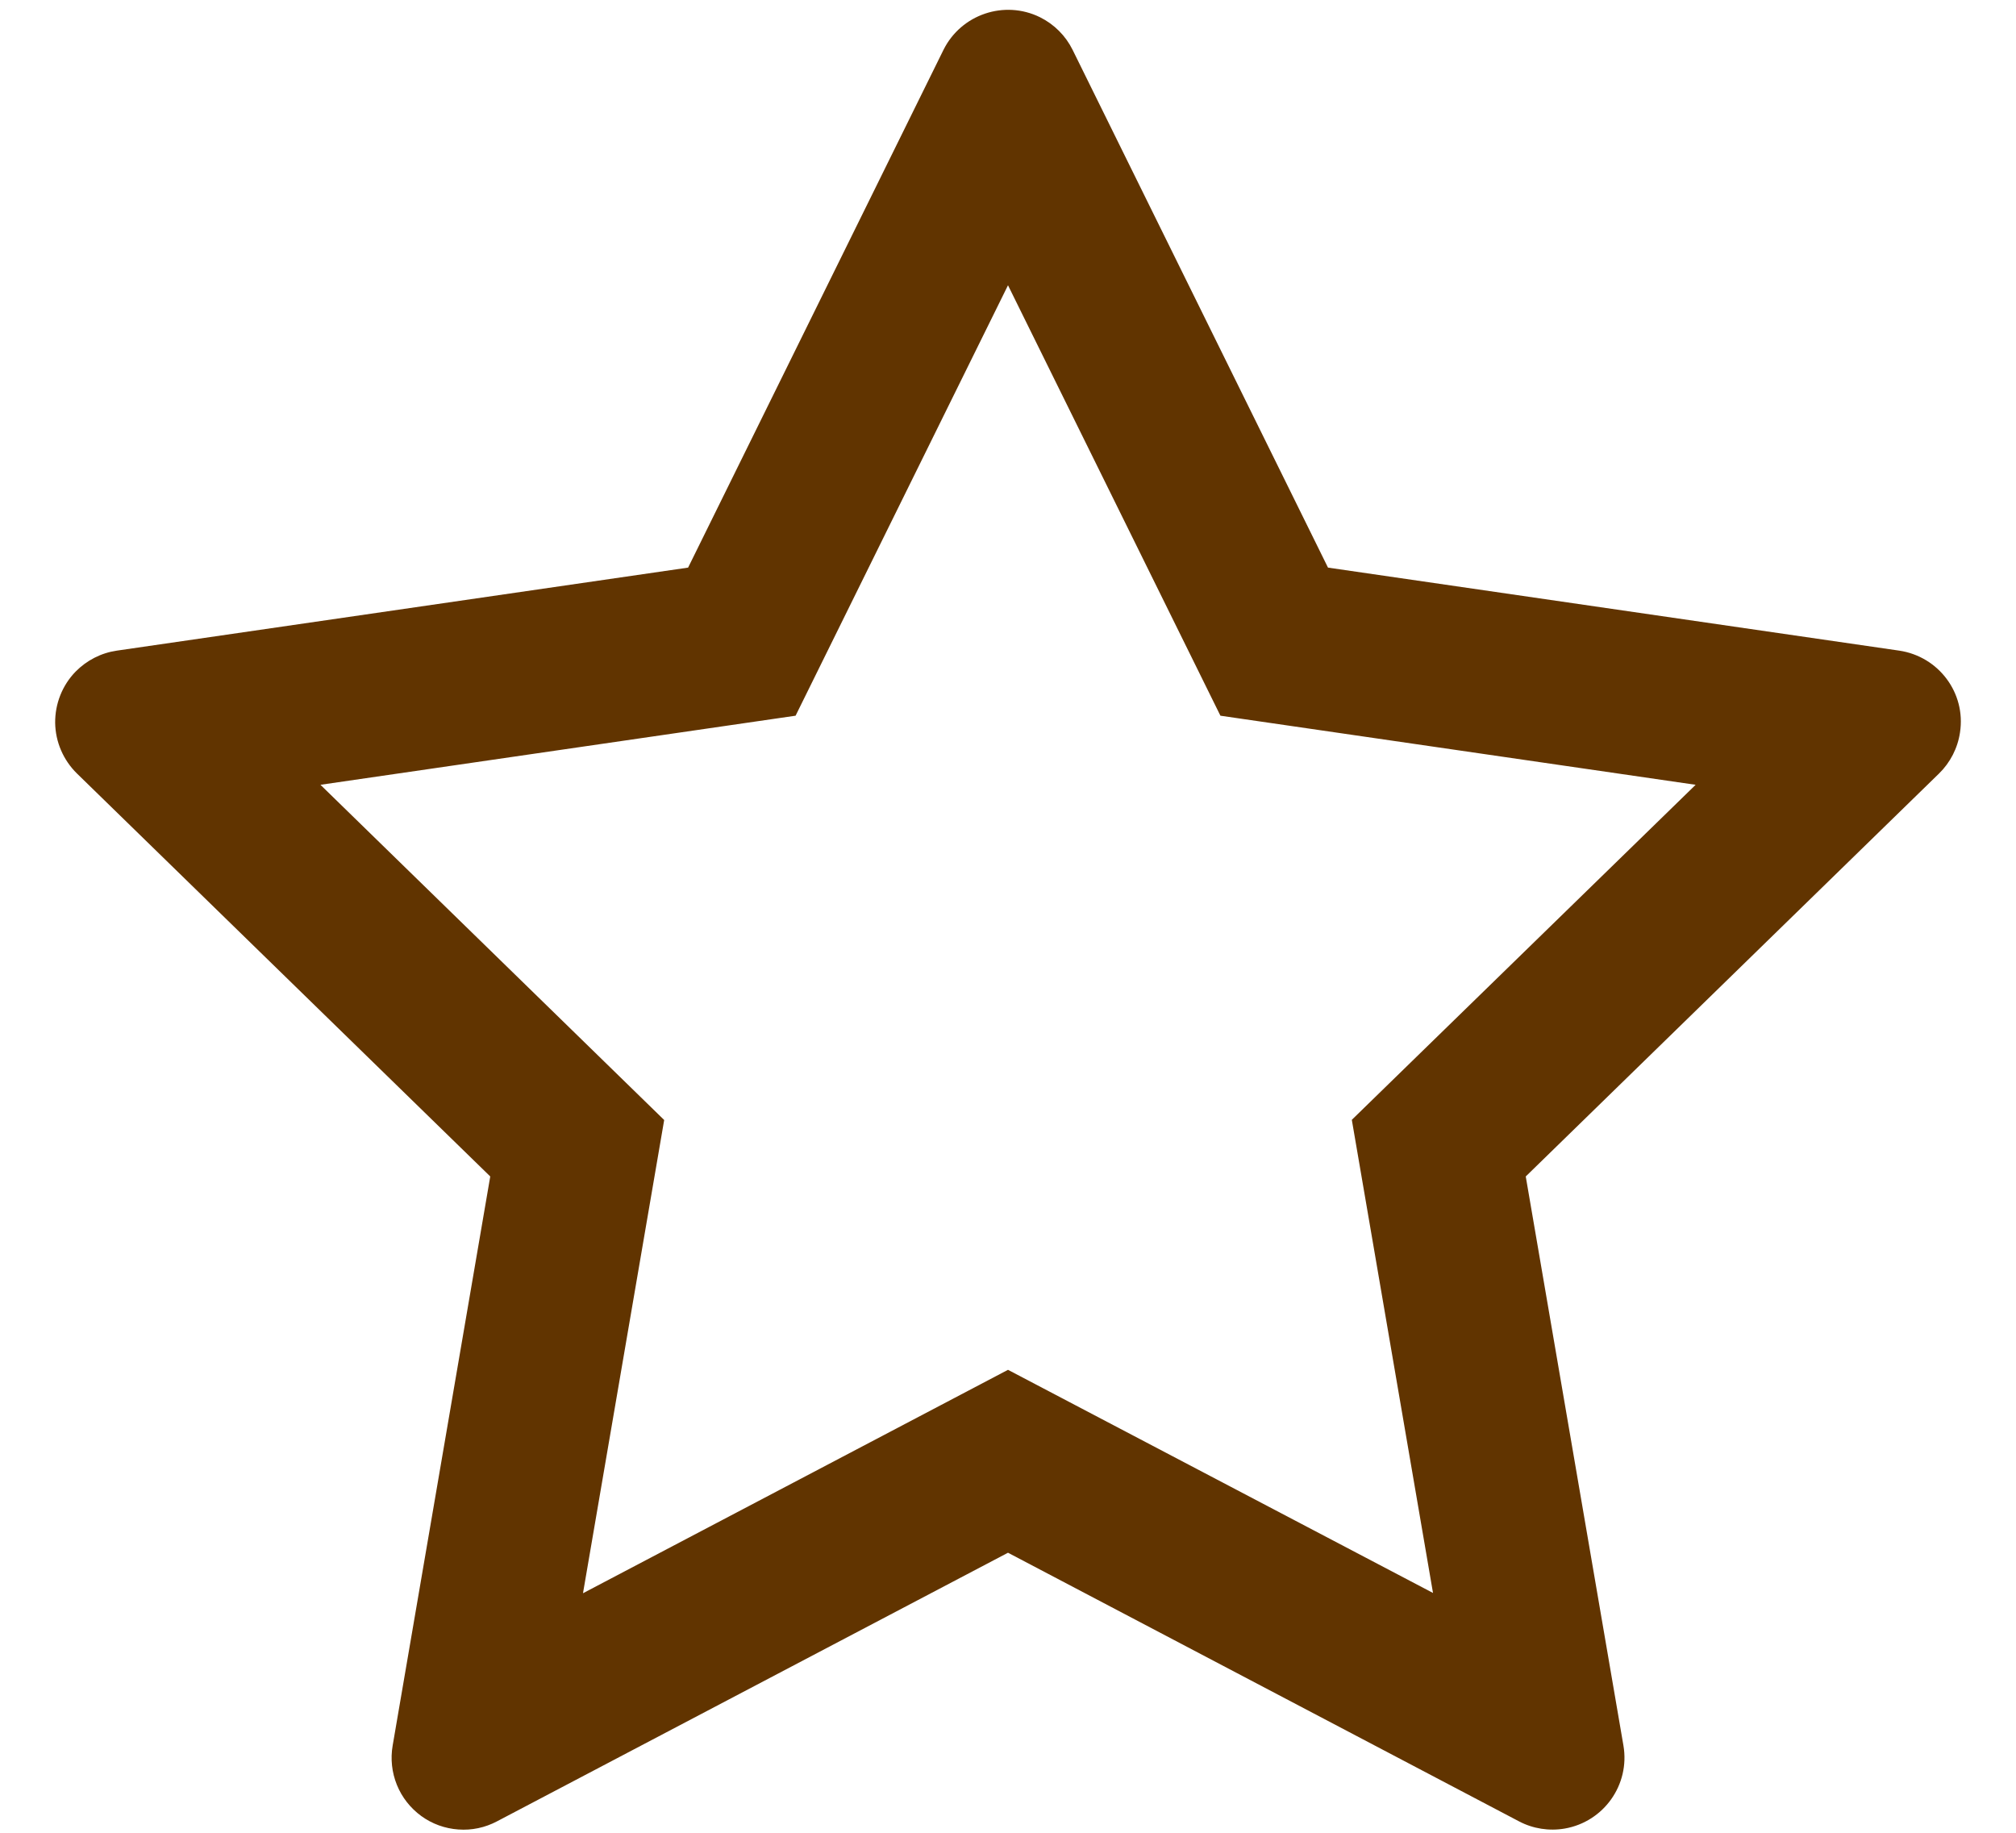 <svg width="22" height="20" viewBox="0 0 22 20" fill="none" xmlns="http://www.w3.org/2000/svg">
<path d="M20.726 7.1L14.492 6.194L11.705 0.544C11.629 0.39 11.504 0.265 11.349 0.188C10.961 -0.003 10.489 0.156 10.296 0.544L7.509 6.194L1.275 7.1C1.103 7.125 0.946 7.206 0.825 7.329C0.68 7.478 0.6 7.679 0.602 7.888C0.605 8.096 0.691 8.295 0.84 8.441L5.35 12.838L4.285 19.048C4.26 19.192 4.276 19.341 4.331 19.477C4.386 19.613 4.478 19.73 4.597 19.817C4.715 19.903 4.856 19.954 5.002 19.964C5.148 19.975 5.294 19.944 5.424 19.875L11 16.944L16.576 19.875C16.729 19.956 16.905 19.983 17.075 19.954C17.502 19.88 17.789 19.475 17.716 19.048L16.65 12.838L21.16 8.441C21.283 8.321 21.364 8.163 21.389 7.992C21.455 7.562 21.156 7.164 20.726 7.1V7.1ZM14.752 12.22L15.638 17.383L11 14.948L6.362 17.386L7.248 12.222L3.497 8.564L8.682 7.81L11 3.113L13.318 7.81L18.504 8.564L14.752 12.22Z" fill="#613400"/>
</svg>
